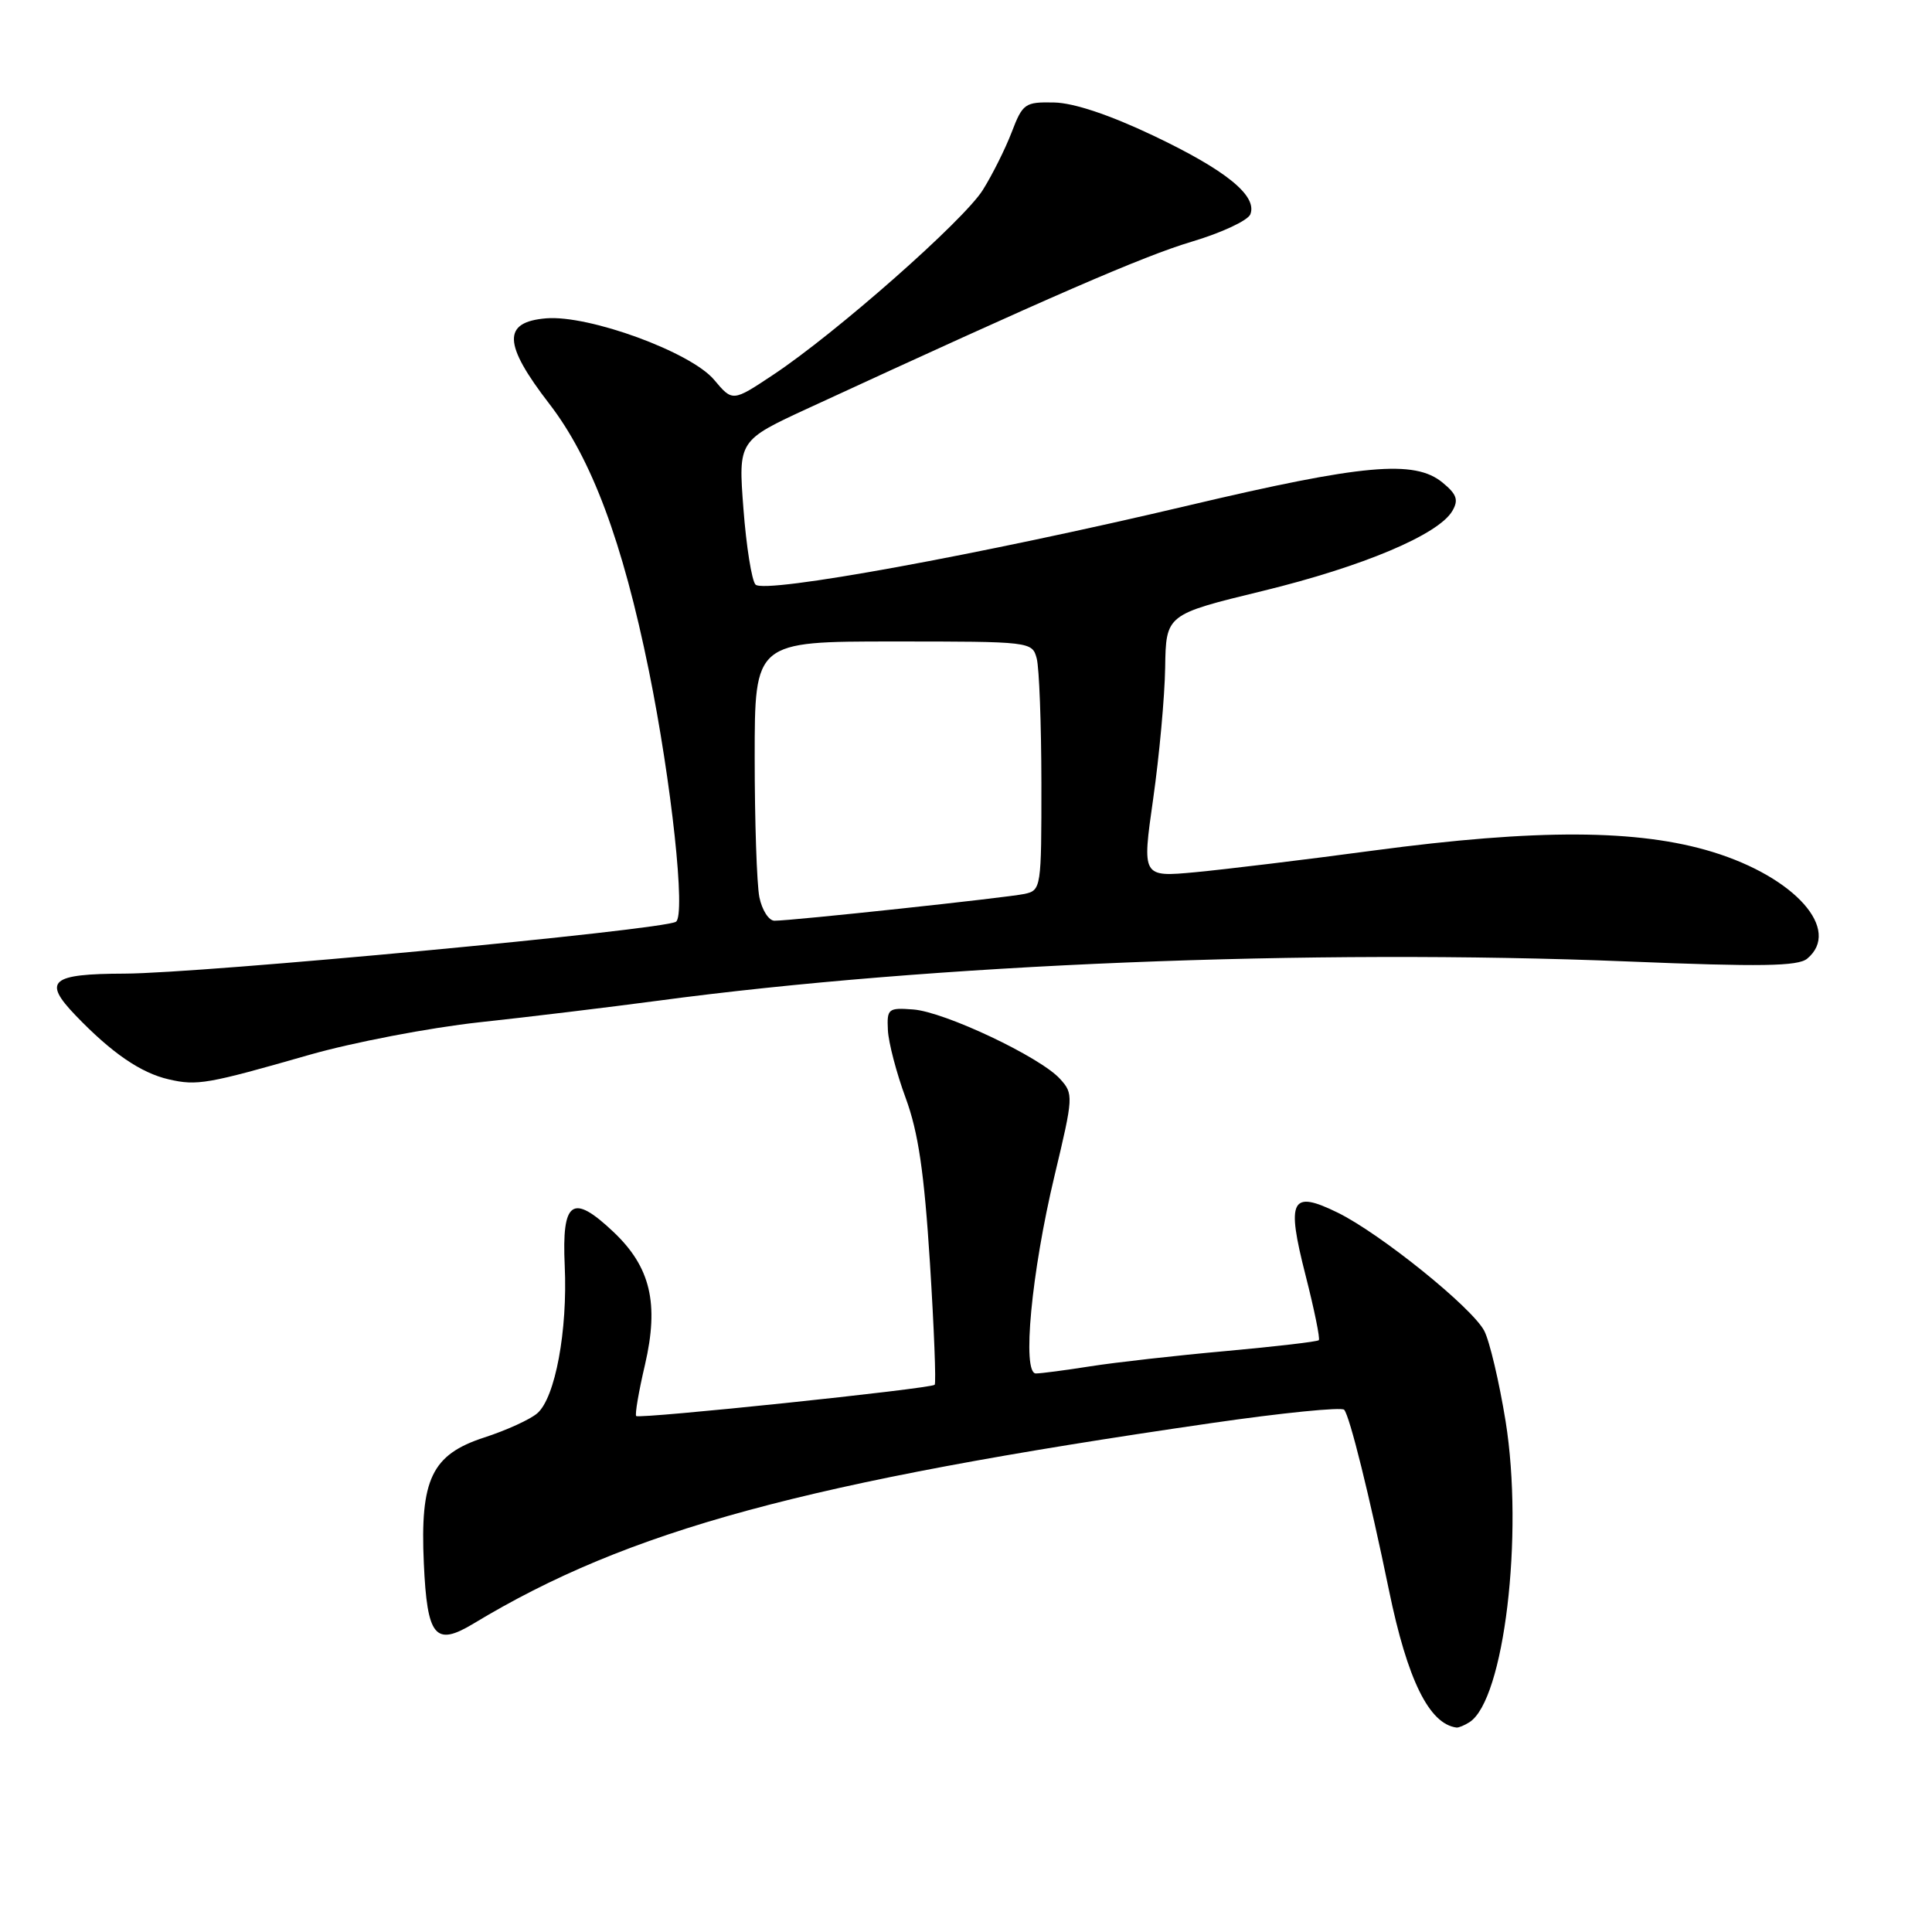 <?xml version="1.0" encoding="UTF-8" standalone="no"?>
<!DOCTYPE svg PUBLIC "-//W3C//DTD SVG 1.1//EN" "http://www.w3.org/Graphics/SVG/1.1/DTD/svg11.dtd" >
<svg xmlns="http://www.w3.org/2000/svg" xmlns:xlink="http://www.w3.org/1999/xlink" version="1.1" viewBox="0 0 256 256">
 <g >
 <path fill="currentColor"
d=" M 194.71 228.20 C 199.30 225.28 201.92 203.41 199.50 188.32 C 198.65 183.09 197.38 177.70 196.67 176.34 C 195.05 173.25 182.91 163.46 177.25 160.68 C 171.07 157.65 170.42 158.91 172.99 168.97 C 174.15 173.52 174.94 177.39 174.75 177.58 C 174.56 177.78 169.02 178.42 162.45 179.02 C 155.88 179.61 147.80 180.52 144.50 181.04 C 141.20 181.56 137.94 181.99 137.26 181.99 C 135.40 182.00 136.66 168.63 139.74 155.75 C 142.24 145.28 142.26 144.94 140.46 142.96 C 137.84 140.06 125.15 134.06 121.00 133.76 C 117.69 133.51 117.51 133.66 117.65 136.50 C 117.73 138.15 118.79 142.20 120.01 145.50 C 121.68 150.04 122.46 155.34 123.22 167.31 C 123.77 176.00 124.05 183.28 123.85 183.49 C 123.33 184.01 84.72 188.05 84.30 187.63 C 84.11 187.45 84.63 184.39 85.46 180.85 C 87.35 172.70 86.20 167.87 81.26 163.21 C 75.84 158.09 74.43 159.08 74.83 167.75 C 75.22 176.32 73.57 185.20 71.20 187.26 C 70.27 188.08 67.09 189.53 64.15 190.48 C 57.21 192.74 55.65 196.00 56.16 207.15 C 56.60 216.92 57.66 218.20 62.75 215.13 C 83.28 202.73 106.60 196.39 160.50 188.57 C 169.85 187.21 177.78 186.42 178.11 186.80 C 178.85 187.65 181.46 198.18 184.05 210.74 C 186.49 222.59 189.37 228.44 193.00 228.91 C 193.28 228.94 194.05 228.62 194.71 228.20 Z  M 41.00 139.77 C 46.78 138.12 56.90 136.18 63.50 135.46 C 70.10 134.75 80.73 133.46 87.11 132.61 C 123.52 127.73 173.70 125.69 215.71 127.40 C 233.31 128.12 238.24 128.04 239.46 127.03 C 244.05 123.22 237.88 116.25 226.93 112.89 C 217.08 109.87 203.66 109.81 182.00 112.70 C 172.93 113.92 162.31 115.20 158.41 115.57 C 151.32 116.23 151.32 116.23 152.80 105.86 C 153.61 100.16 154.33 92.33 154.39 88.46 C 154.50 81.42 154.50 81.42 167.33 78.30 C 180.62 75.06 190.63 70.83 192.45 67.69 C 193.29 66.24 193.03 65.49 191.14 63.94 C 187.43 60.89 180.62 61.51 157.50 66.97 C 130.00 73.47 101.30 78.72 100.11 77.46 C 99.61 76.93 98.89 72.42 98.51 67.43 C 97.82 58.37 97.82 58.37 107.16 54.06 C 139.14 39.30 151.49 33.94 157.89 32.03 C 161.86 30.85 165.37 29.21 165.68 28.39 C 166.62 25.93 162.45 22.55 152.84 17.98 C 147.01 15.21 142.27 13.63 139.67 13.58 C 135.81 13.50 135.51 13.71 134.05 17.53 C 133.20 19.74 131.48 23.18 130.23 25.17 C 127.71 29.21 110.75 44.16 102.44 49.67 C 97.07 53.24 97.07 53.24 94.62 50.32 C 91.53 46.65 78.05 41.72 72.38 42.18 C 66.55 42.66 66.66 45.57 72.78 53.50 C 78.40 60.78 82.50 71.78 85.98 88.87 C 88.99 103.70 90.89 121.34 89.56 122.14 C 87.74 123.24 26.69 128.98 16.50 129.01 C 6.71 129.04 5.62 129.97 10.01 134.54 C 14.79 139.52 18.65 142.17 22.36 143.02 C 26.12 143.89 27.47 143.65 41.00 139.77 Z  M 100.62 118.88 C 100.28 117.16 100.00 108.83 100.00 100.38 C 100.00 85.00 100.00 85.00 118.38 85.00 C 136.60 85.00 136.77 85.02 137.37 87.25 C 137.70 88.49 137.98 95.90 137.99 103.73 C 138.00 117.68 137.96 117.97 135.75 118.45 C 133.39 118.95 104.99 122.00 102.62 122.00 C 101.87 122.00 100.97 120.59 100.62 118.88 Z "/>
</g>
</svg>